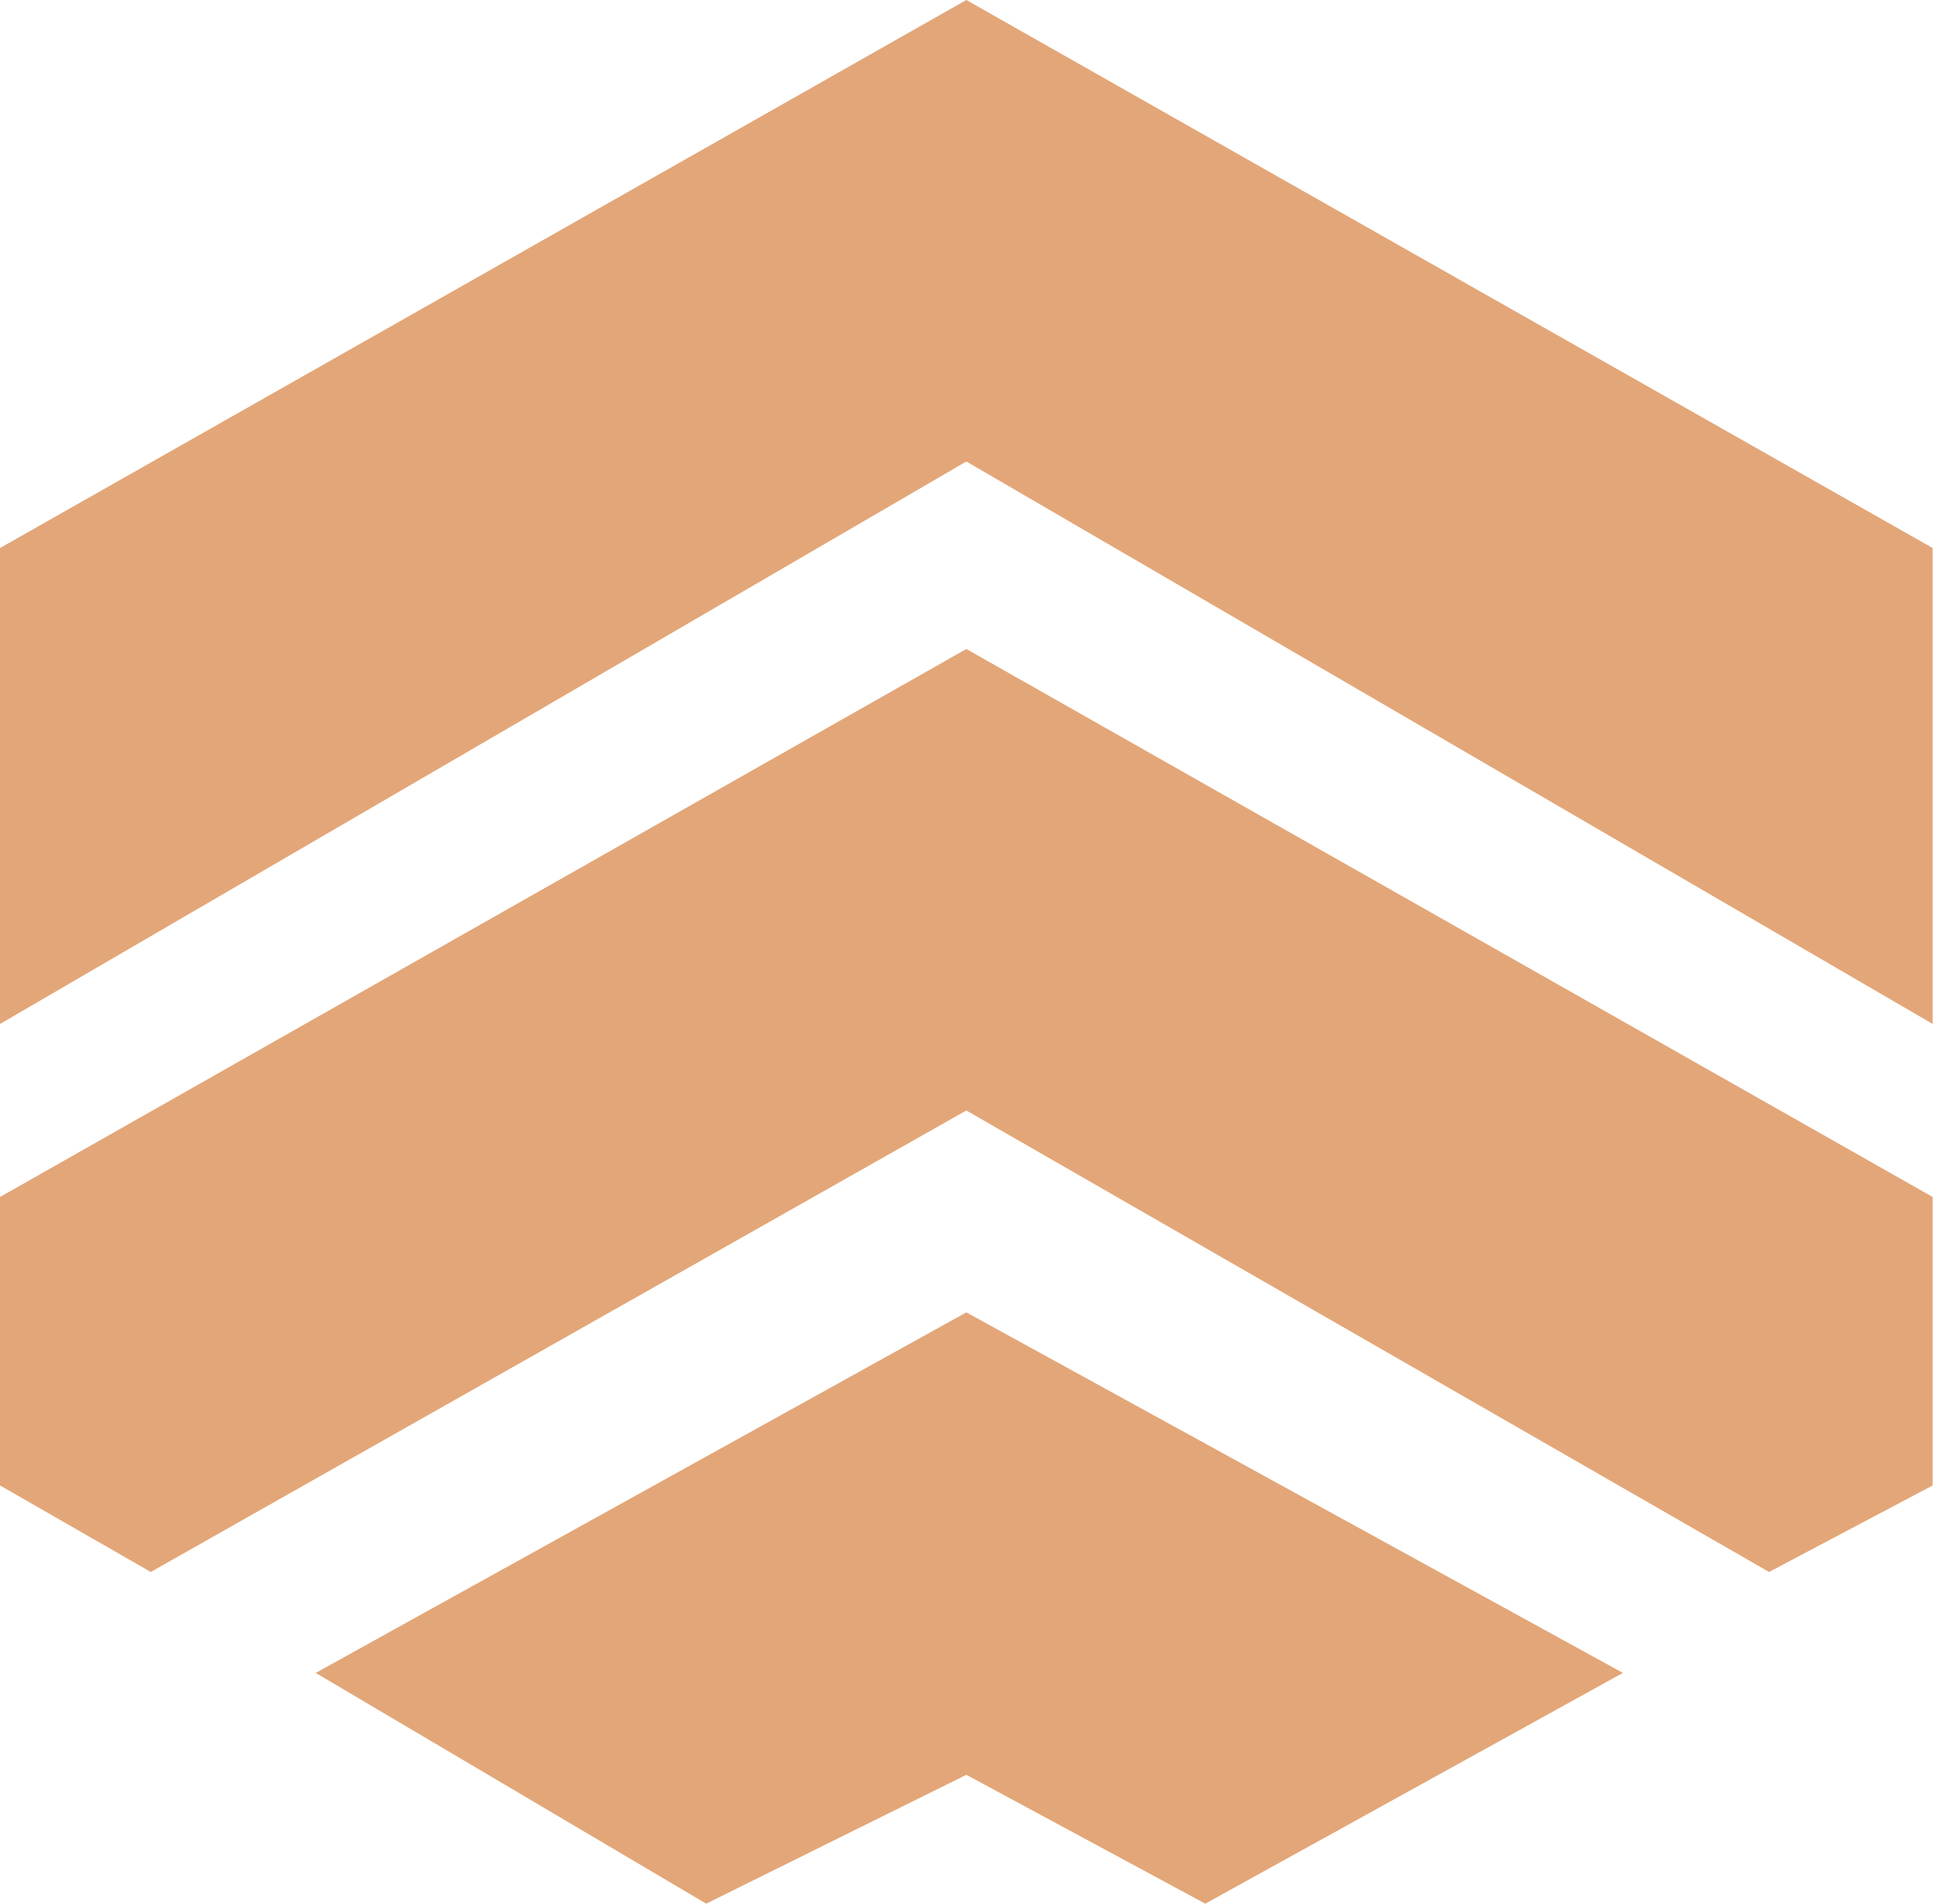 <svg width="71" height="69" viewBox="0 0 71 69" fill="none" xmlns="http://www.w3.org/2000/svg">
<path d="M35.023 0L0 19.864V37.114L35.023 16.727L70.046 37.114V19.864L35.023 0Z" fill="#E3A678"/>
<path d="M0 43.386V53.841L5.464 56.977L35.023 40.25L64.116 56.977L70.046 53.841V43.386L35.023 23.523L0 43.386Z" fill="#E3A678"/>
<path d="M11.443 60.636L25.595 69L35.023 64.329L43.683 69L58.819 60.636L35.023 47.568L11.443 60.636Z" fill="#E3A678"/>
</svg>
